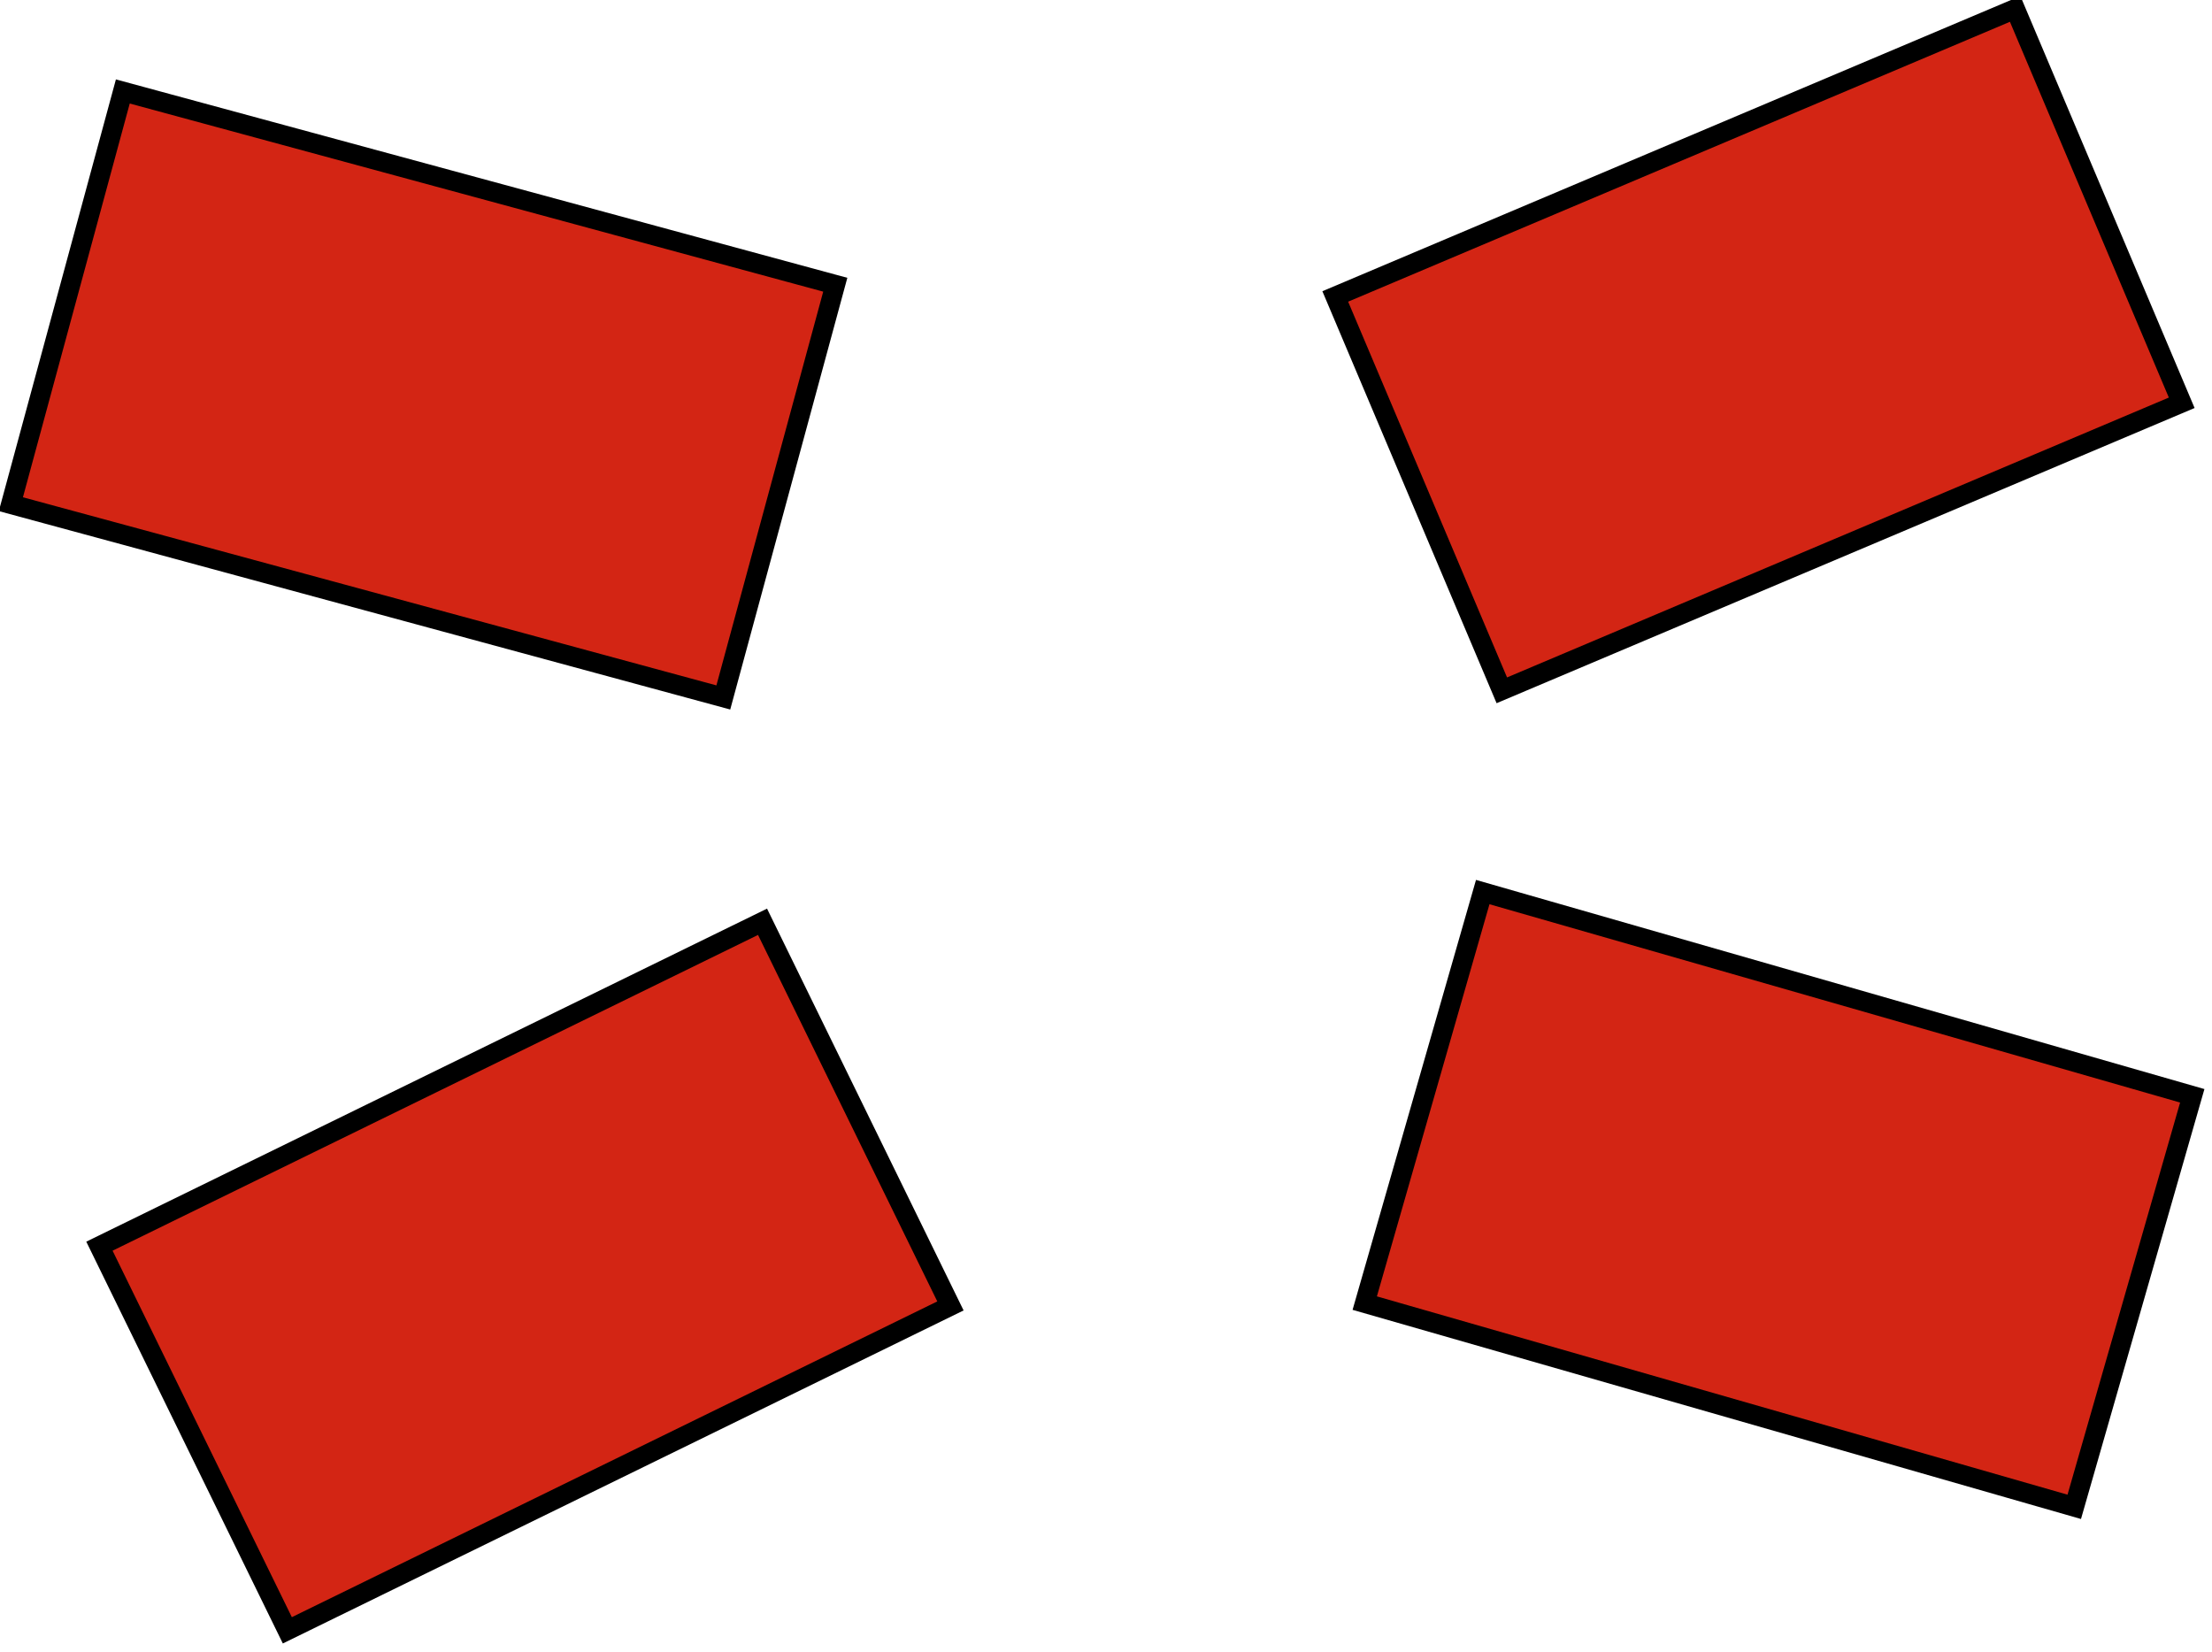 <?xml version="1.0" encoding="UTF-8" standalone="no"?>
<!-- Created with Inkscape (http://www.inkscape.org/) -->

<svg
   width="13.229mm"
   height="9.881mm"
   viewBox="0 0 13.229 9.881"
   version="1.1"
   id="svg6818"
   sodipodi:docname="target.svg"
   inkscape:export-filename="target.png"
   inkscape:export-xdpi="96"
   inkscape:export-ydpi="96"
   inkscape:version="1.2.2 (b0a8486541, 2022-12-01)"
   xmlns:inkscape="http://www.inkscape.org/namespaces/inkscape"
   xmlns:sodipodi="http://sodipodi.sourceforge.net/DTD/sodipodi-0.dtd"
   xmlns="http://www.w3.org/2000/svg"
   xmlns:svg="http://www.w3.org/2000/svg">
  <sodipodi:namedview
     id="namedview9"
     pagecolor="#505050"
     bordercolor="#eeeeee"
     borderopacity="1"
     inkscape:showpageshadow="0"
     inkscape:pageopacity="0"
     inkscape:pagecheckerboard="0"
     inkscape:deskcolor="#505050"
     inkscape:document-units="mm"
     showgrid="false"
     inkscape:zoom="3.4852289"
     inkscape:cx="254.21573"
     inkscape:cy="190.08794"
     inkscape:window-width="3840"
     inkscape:window-height="2051"
     inkscape:window-x="1920"
     inkscape:window-y="0"
     inkscape:window-maximized="1"
     inkscape:current-layer="svg6818" />
  <defs
     id="defs6815" />
  <g
     id="layer1"
     transform="matrix(0.098,0,0,0.098,-2.518,-8.27)">
    <rect
       style="fill:#d32514;fill-opacity:1;stroke:#000000;stroke-width:1.2;stroke-dasharray:none;stroke-opacity:1"
       id="rect7354"
       width="45.049"
       height="26.096"
       x="-41.967"
       y="158.071"
       transform="rotate(-26.067)" />
    <rect
       style="fill:#d32514;fill-opacity:1;stroke:#000000;stroke-width:1.2;stroke-dasharray:none;stroke-opacity:1"
       id="rect11150"
       width="45.049"
       height="26.096"
       x="149.98"
       y="101.371"
       transform="rotate(16.02)" />
    <rect
       style="fill:#d32514;fill-opacity:1;stroke:#000000;stroke-width:1.2;stroke-dasharray:none;stroke-opacity:1"
       id="rect11152"
       width="45.049"
       height="26.096"
       x="58.801"
       y="136.131"
       transform="rotate(-22.923)" />
    <rect
       style="fill:#d32514;fill-opacity:1;stroke:#000000;stroke-width:1.2;stroke-dasharray:none;stroke-opacity:1"
       id="rect11154"
       width="45.049"
       height="26.096"
       x="55.586"
       y="78.142"
       transform="rotate(15.177)" />
  </g>
</svg>
